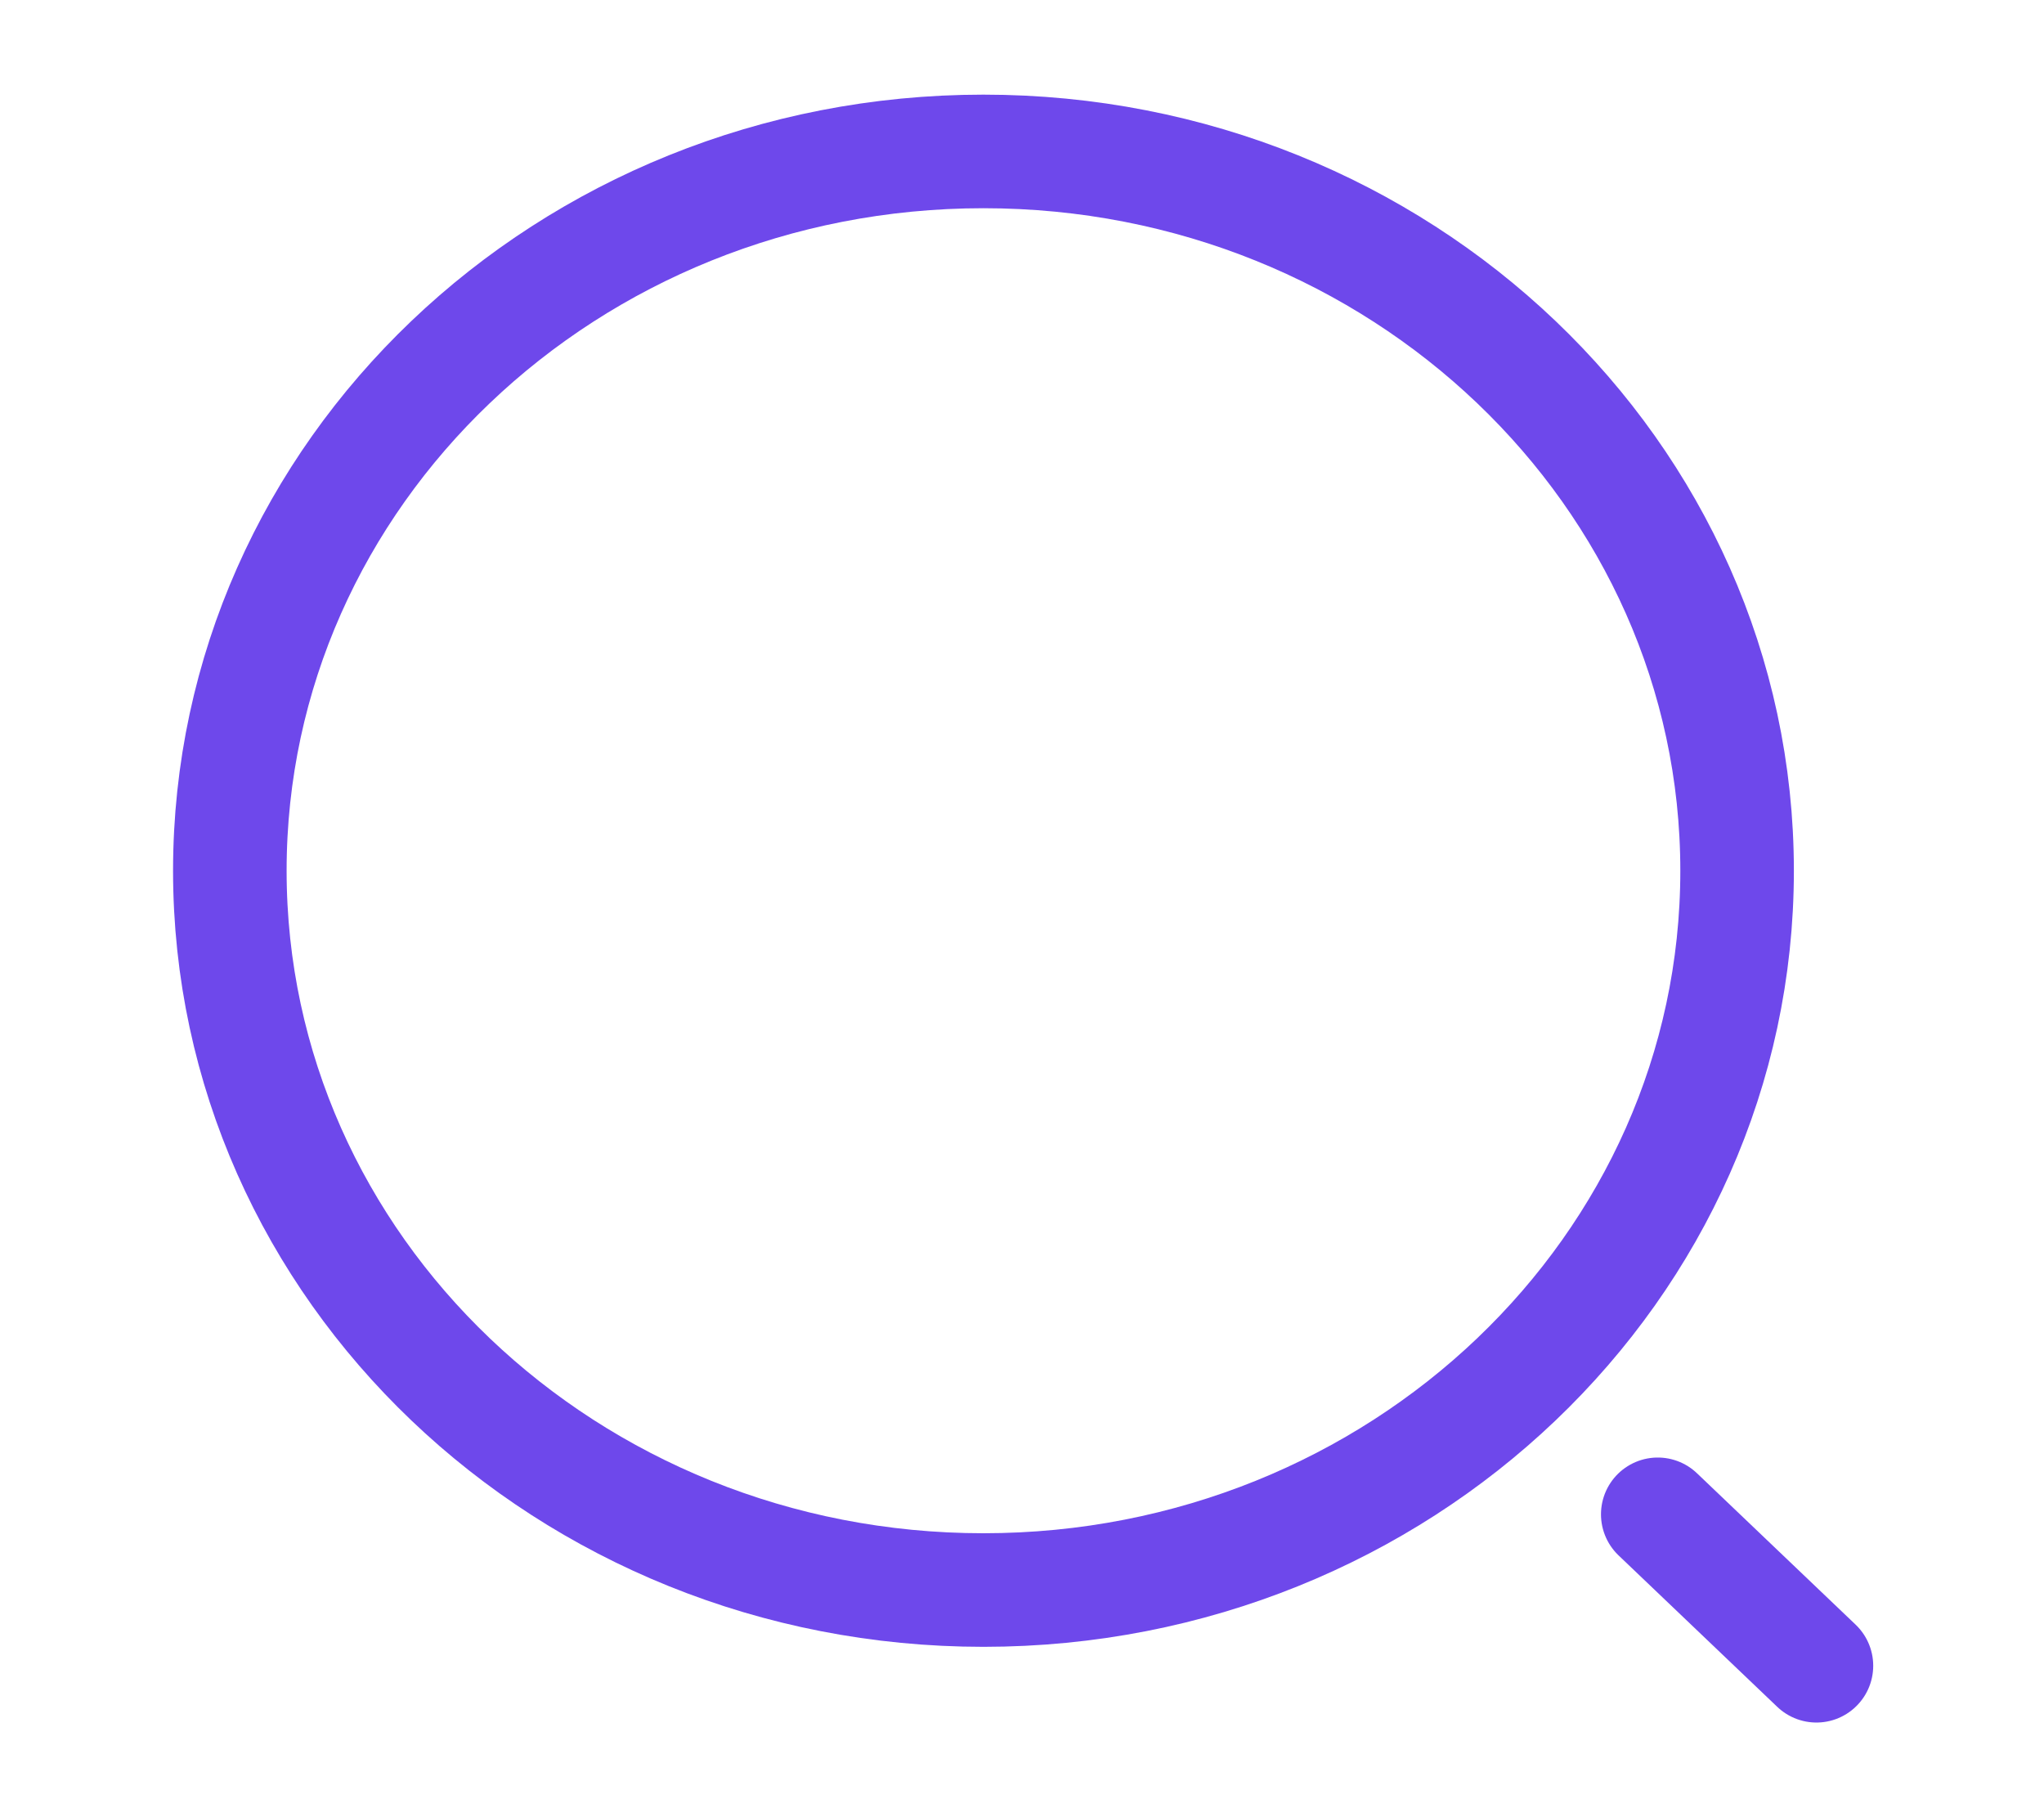 <svg width="27" height="24" viewBox="0 0 27 24" fill="none" xmlns="http://www.w3.org/2000/svg">
<path d="M12.991 21C18.489 21 22.946 16.747 22.946 11.5C22.946 6.253 18.489 2 12.991 2C7.493 2 3.036 6.253 3.036 11.5C3.036 16.747 7.493 21 12.991 21Z" stroke="#6E48EB" stroke-width="1.5" stroke-linecap="round" stroke-linejoin="round"/>
<path d="M23.994 22L21.898 20" stroke="#6E48EB" stroke-width="1.5" stroke-linecap="round" stroke-linejoin="round"/>
</svg>
